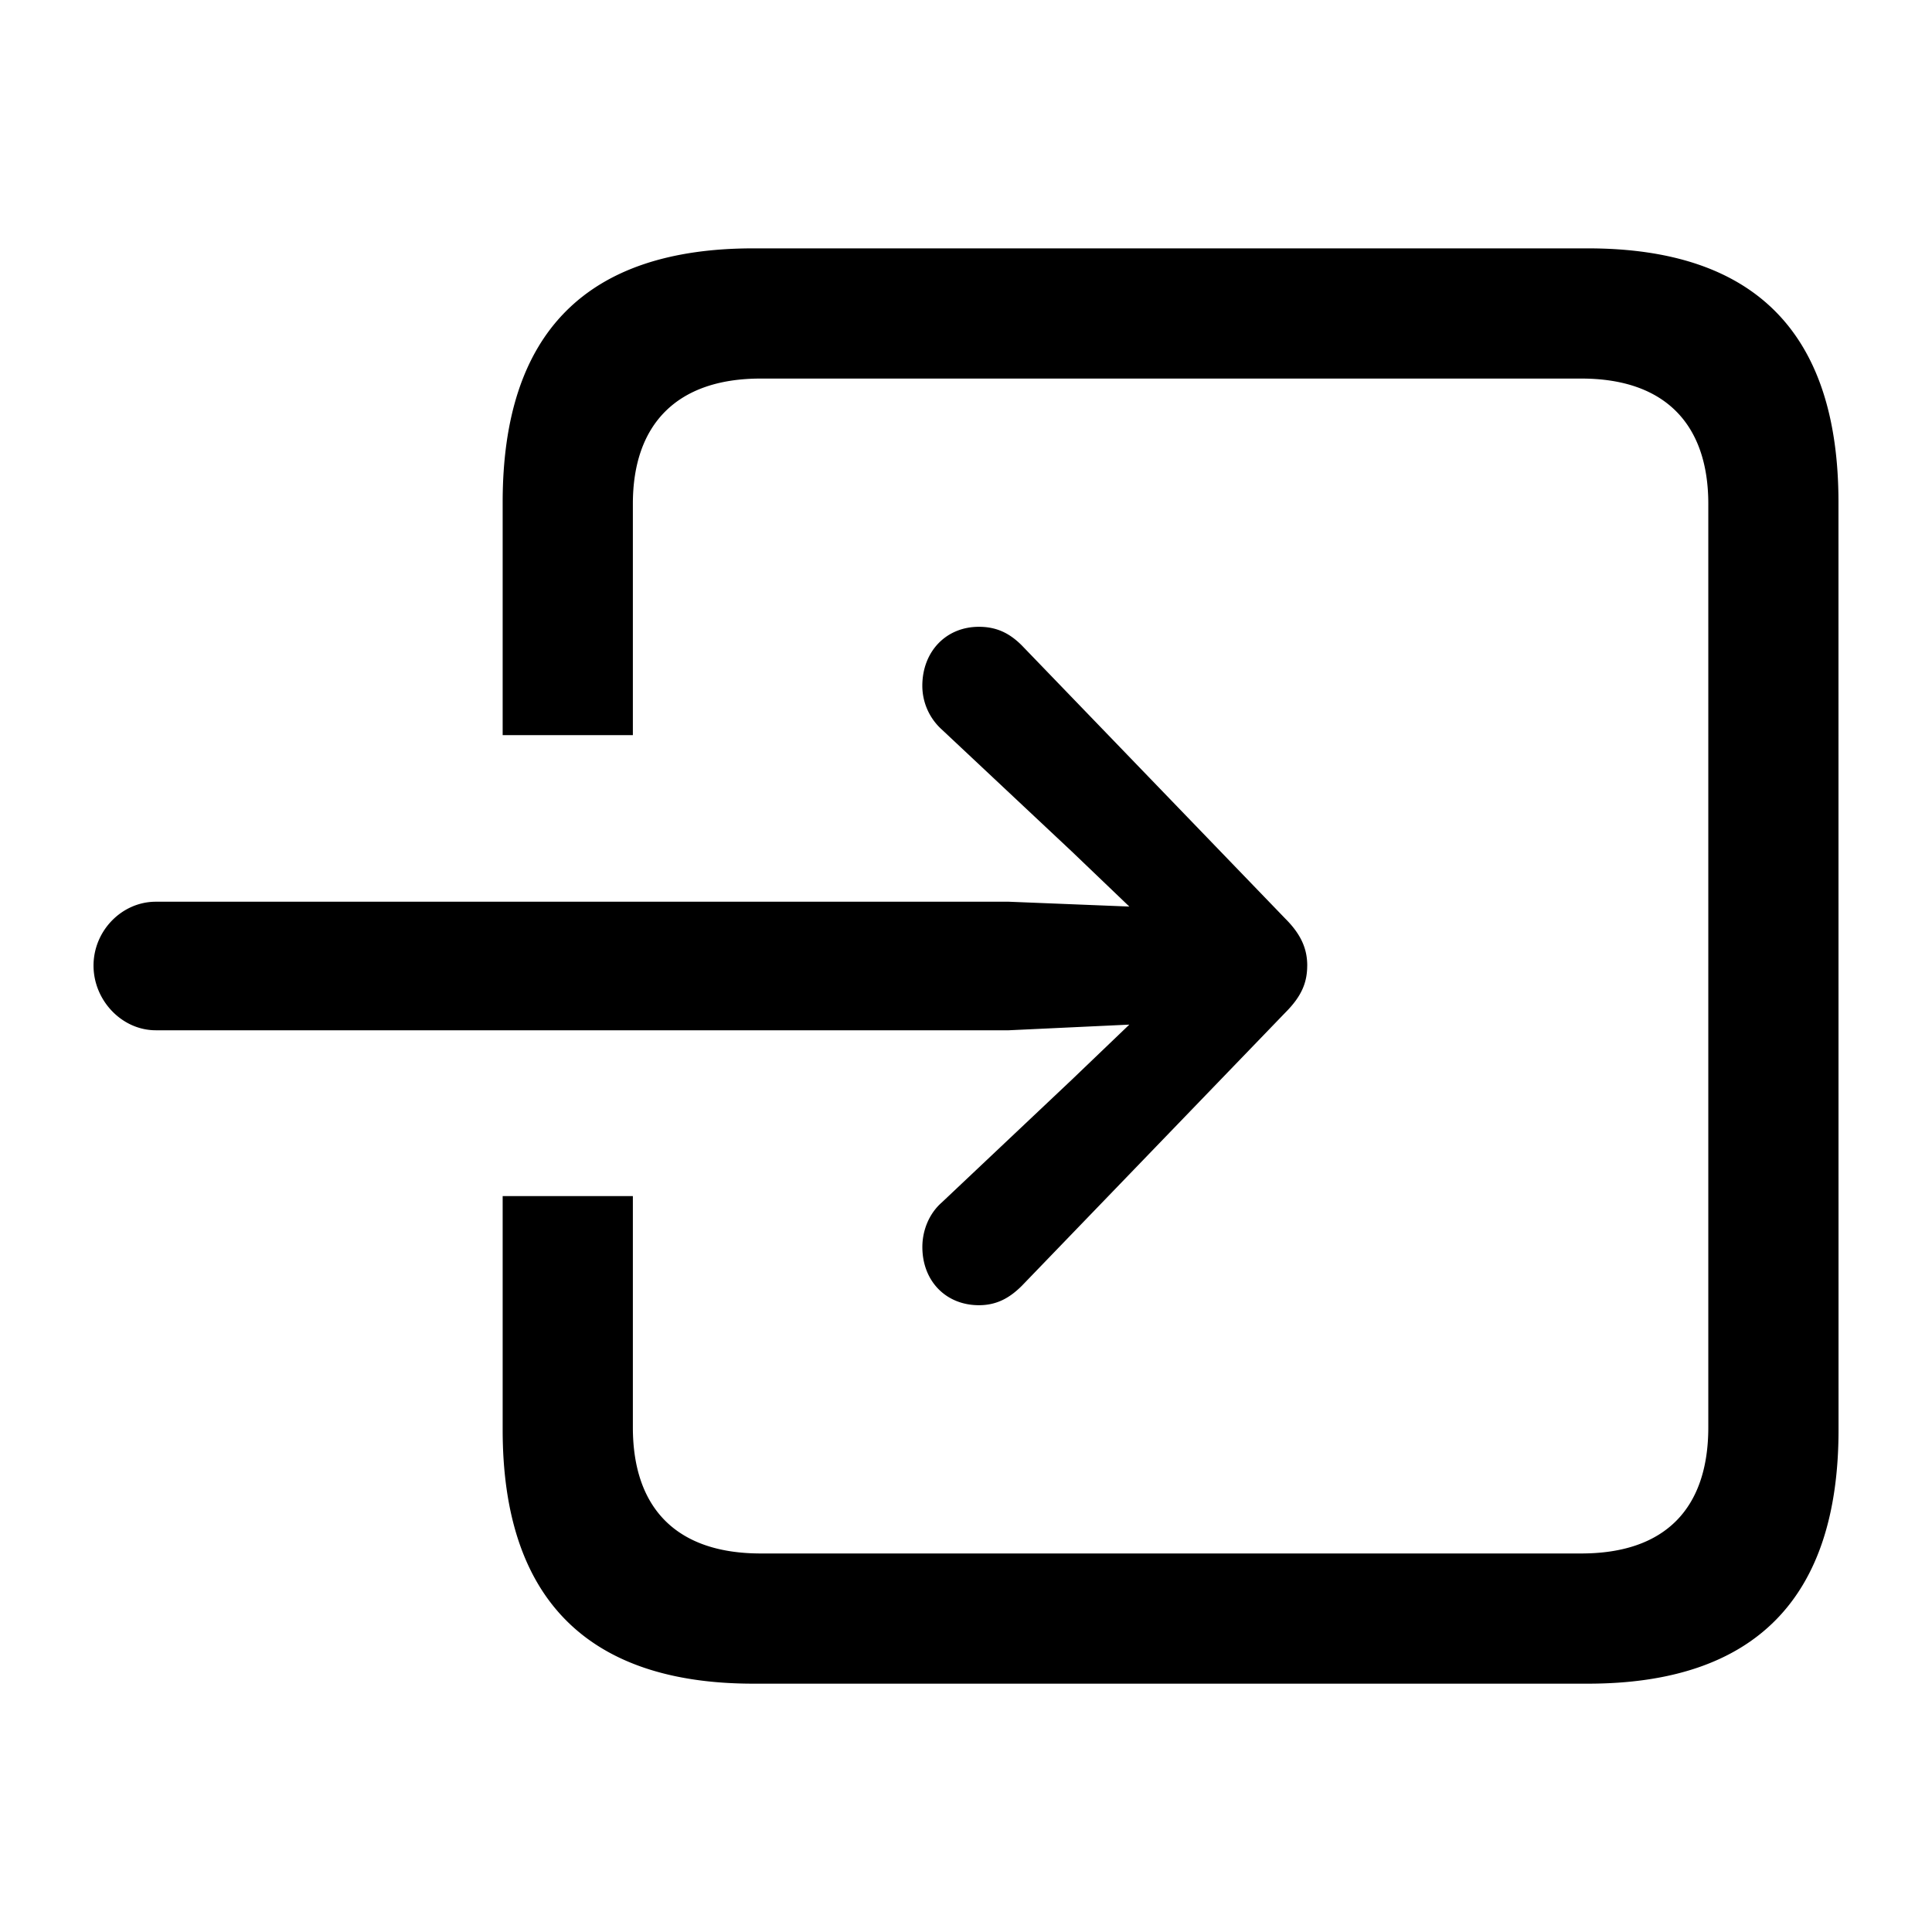 <svg xmlns="http://www.w3.org/2000/svg" width="1em" height="1em" viewBox="0 0 56 56"><path fill="currentColor" d="M37.89 27.988c0 .492-.163.89-.632 1.36l-7.64 7.922c-.352.351-.727.562-1.243.562c-.96 0-1.64-.703-1.64-1.687c0-.47.187-.961.562-1.29l3.773-3.562l1.664-1.594l-3.492.164H4.516c-.985 0-1.805-.867-1.805-1.875s.82-1.851 1.805-1.851h24.726l3.492.14l-1.664-1.593l-3.773-3.54a1.71 1.71 0 0 1-.563-1.265c0-.985.68-1.711 1.641-1.711c.516 0 .89.188 1.242.539l7.64 7.922c.47.469.634.89.634 1.36m15.4 13.453c0 4.875-2.415 7.36-7.267 7.36H21.836c-4.828 0-7.266-2.485-7.266-7.36v-6.773h3.774v6.703c0 2.344 1.265 3.656 3.703 3.656h23.789c2.437 0 3.68-1.312 3.68-3.656V14.605c0-2.296-1.243-3.632-3.68-3.632h-23.79c-2.437 0-3.702 1.336-3.702 3.632v6.704H14.57v-6.75c0-4.922 2.438-7.36 7.266-7.36h24.187c4.829 0 7.266 2.438 7.266 7.36z"/></svg>